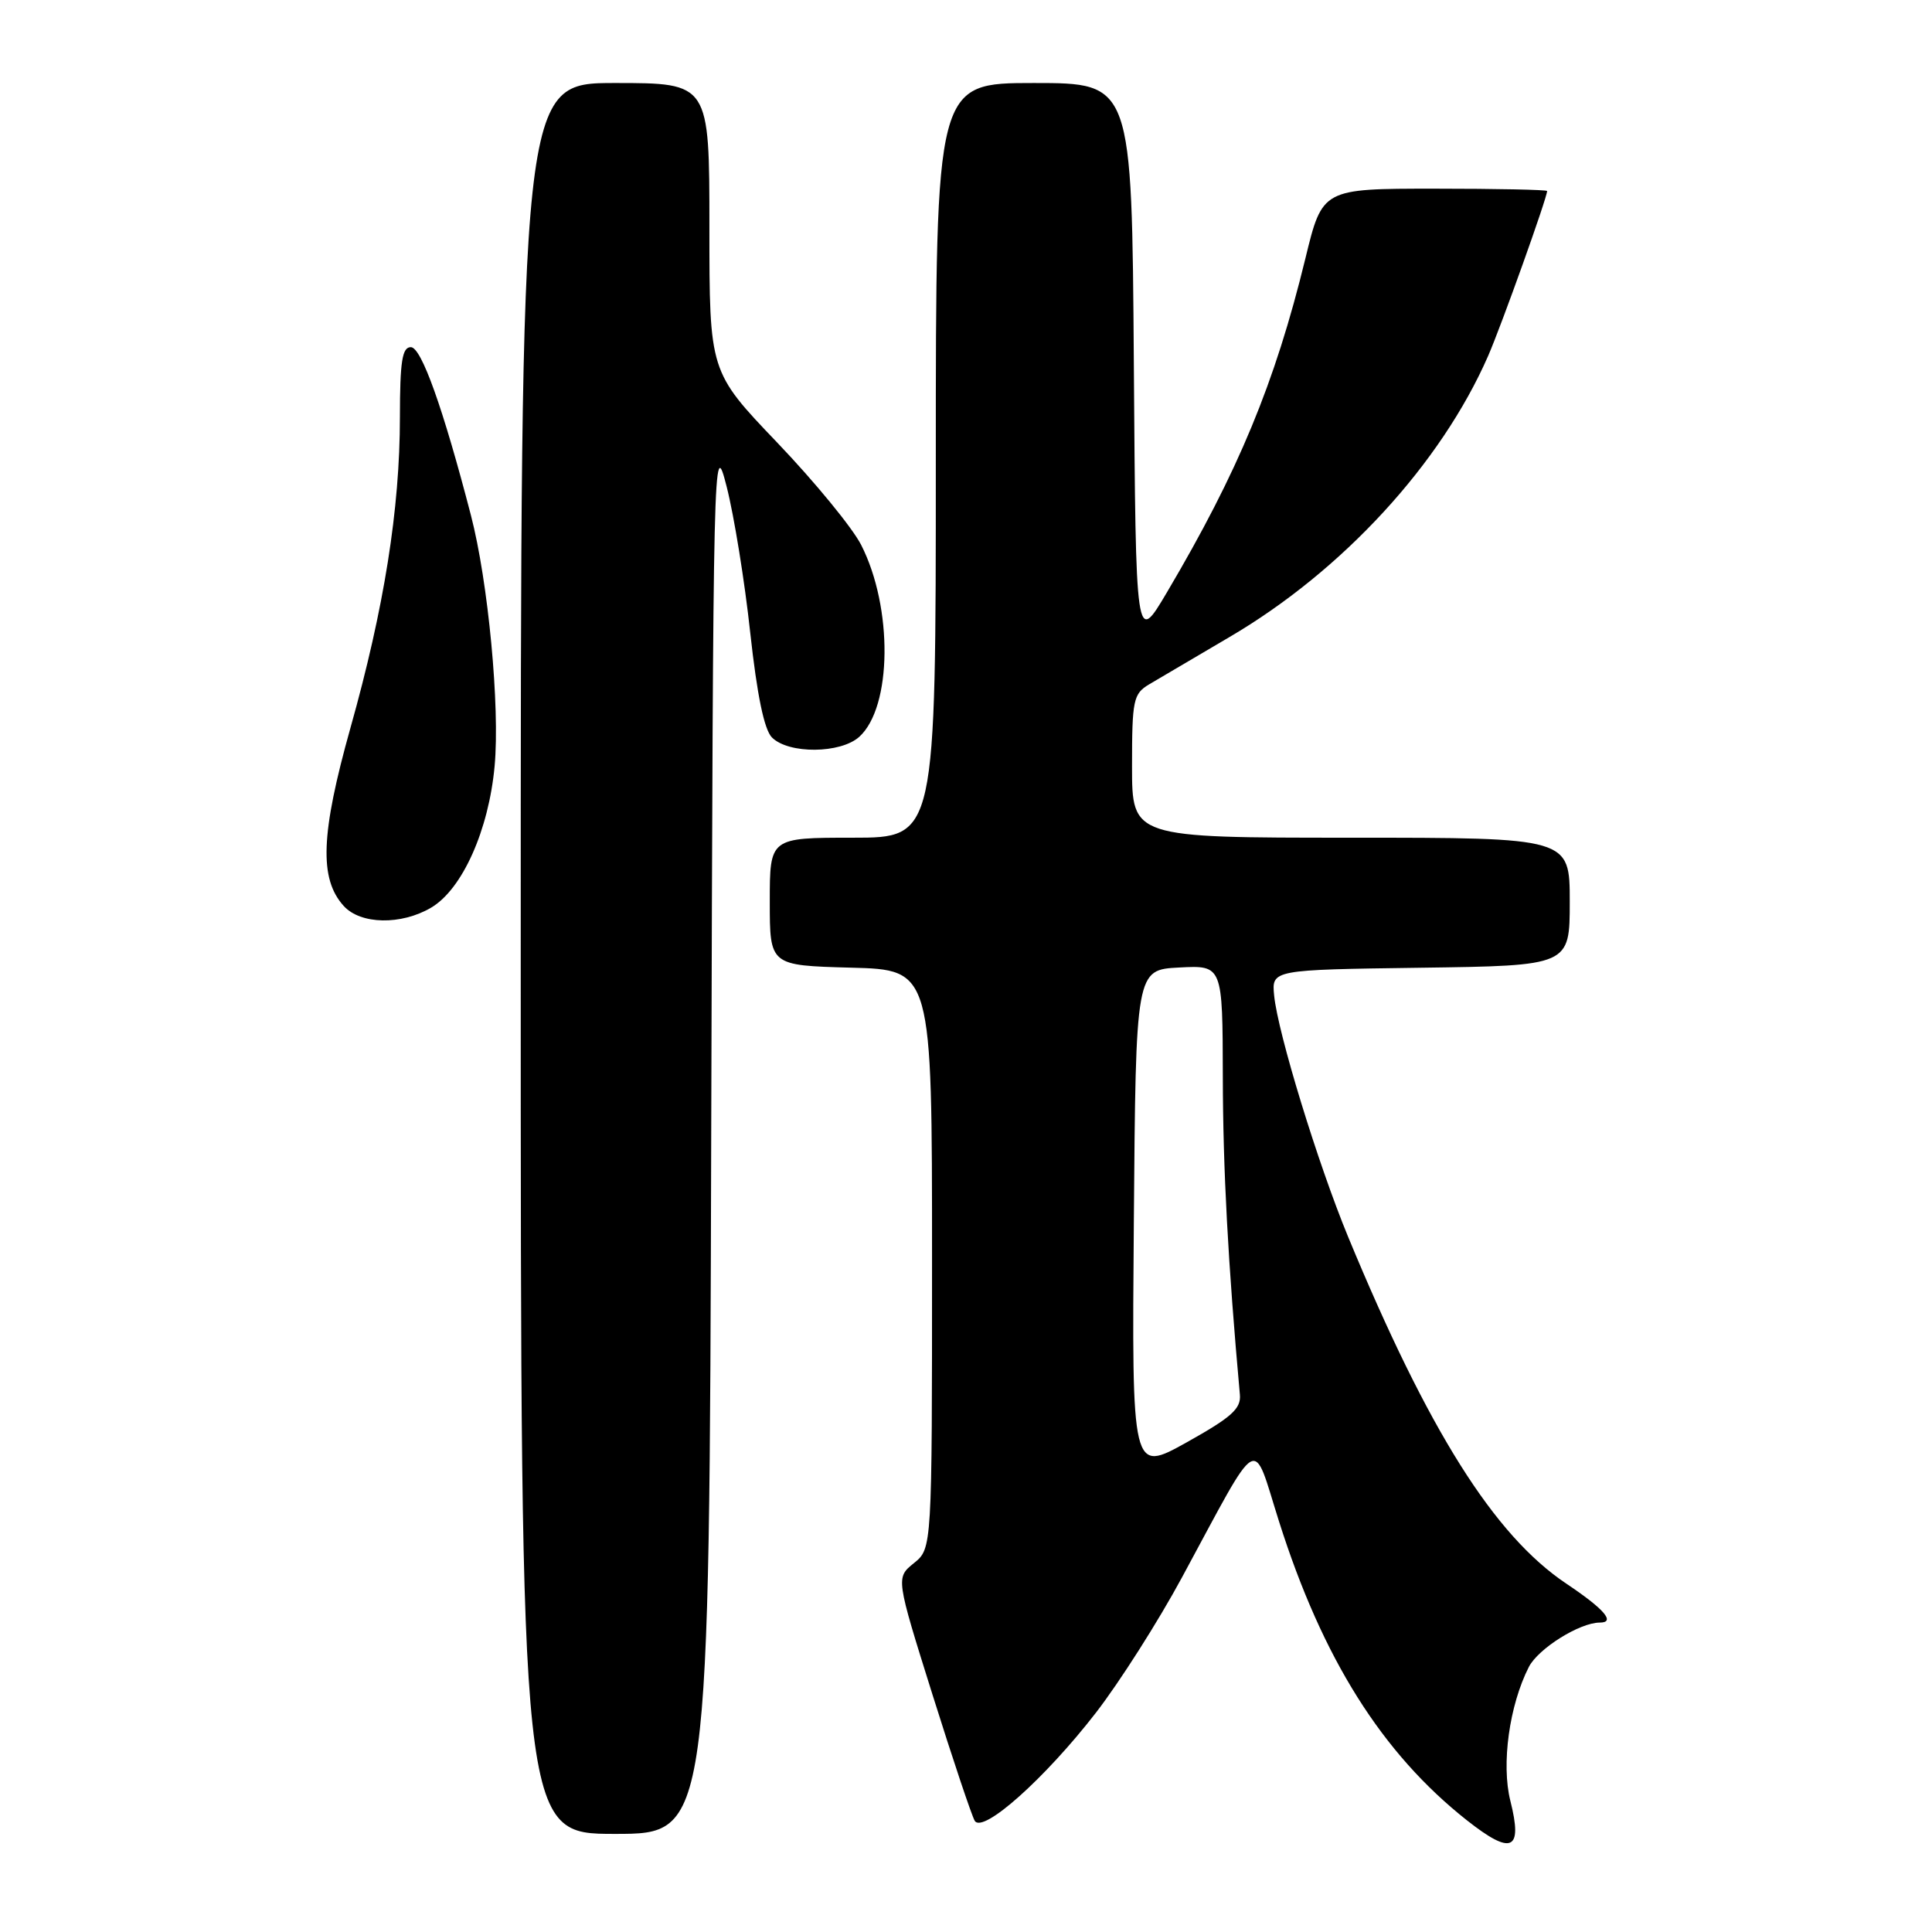 <?xml version="1.0" encoding="UTF-8" standalone="no"?>
<!DOCTYPE svg PUBLIC "-//W3C//DTD SVG 1.1//EN" "http://www.w3.org/Graphics/SVG/1.1/DTD/svg11.dtd" >
<svg xmlns="http://www.w3.org/2000/svg" xmlns:xlink="http://www.w3.org/1999/xlink" version="1.1" viewBox="0 0 256 256">
 <g >
 <path fill="currentColor"
d=" M 200.13 238.62 C 198.91 233.76 199.99 225.96 202.58 220.88 C 203.83 218.44 209.32 215.00 211.98 215.00 C 214.12 215.00 212.58 213.21 207.53 209.83 C 197.98 203.43 189.26 189.57 178.63 163.88 C 174.64 154.22 169.32 136.89 168.83 131.91 C 168.50 128.50 168.50 128.50 188.25 128.23 C 208.00 127.96 208.00 127.96 208.00 119.48 C 208.00 111.00 208.00 111.00 179.00 111.00 C 150.00 111.00 150.00 111.00 150.00 101.52 C 150.00 92.76 150.17 91.94 152.25 90.69 C 153.49 89.95 158.28 87.13 162.90 84.42 C 177.88 75.64 190.94 61.44 197.19 47.15 C 198.94 43.14 205.00 26.20 205.00 25.31 C 205.00 25.14 198.30 25.00 190.11 25.00 C 175.22 25.00 175.22 25.00 172.97 34.25 C 168.94 50.78 164.07 62.51 154.63 78.48 C 150.50 85.46 150.50 85.46 150.24 48.23 C 149.98 11.00 149.98 11.00 136.99 11.00 C 124.00 11.00 124.00 11.00 124.00 61.00 C 124.00 111.00 124.00 111.00 113.00 111.00 C 102.00 111.00 102.00 111.00 102.00 119.47 C 102.00 127.93 102.00 127.93 112.75 128.22 C 123.50 128.50 123.50 128.50 123.50 166.84 C 123.50 205.18 123.50 205.18 121.10 207.12 C 118.70 209.06 118.70 209.06 123.57 224.58 C 126.25 233.12 128.77 240.63 129.16 241.27 C 130.24 243.00 138.48 235.64 145.21 226.95 C 148.35 222.89 153.48 214.83 156.61 209.03 C 167.19 189.47 165.87 190.23 169.48 201.61 C 175.24 219.77 183.12 232.31 194.36 241.19 C 200.31 245.89 201.80 245.23 200.13 238.62 Z  M 94.24 150.25 C 94.50 59.01 94.53 57.61 96.29 64.50 C 97.27 68.35 98.68 77.05 99.41 83.84 C 100.32 92.13 101.26 96.69 102.29 97.72 C 104.50 99.93 111.38 99.87 113.86 97.63 C 118.21 93.69 118.34 80.51 114.11 72.21 C 112.95 69.93 107.95 63.84 103.00 58.66 C 94.00 49.25 94.00 49.25 94.00 30.12 C 94.00 11.00 94.00 11.00 81.50 11.00 C 69.00 11.00 69.00 11.00 69.00 127.00 C 69.00 243.00 69.00 243.00 81.49 243.00 C 93.99 243.00 93.99 243.00 94.24 150.25 Z  M 57.14 120.26 C 61.26 117.82 64.76 110.00 65.54 101.50 C 66.26 93.67 64.69 77.08 62.40 68.28 C 58.70 54.03 55.83 46.00 54.44 46.00 C 53.29 46.00 53.00 47.87 52.99 55.25 C 52.99 67.45 50.90 80.59 46.43 96.47 C 42.50 110.49 42.27 116.43 45.54 120.04 C 47.77 122.51 53.16 122.61 57.14 120.26 Z  M 150.24 161.83 C 150.50 128.50 150.50 128.50 156.25 128.20 C 162.00 127.90 162.00 127.90 162.03 142.70 C 162.05 154.93 162.72 167.38 164.29 184.79 C 164.46 186.66 163.20 187.79 157.24 191.12 C 149.97 195.17 149.97 195.17 150.24 161.83 Z "/>
</g>
</svg>